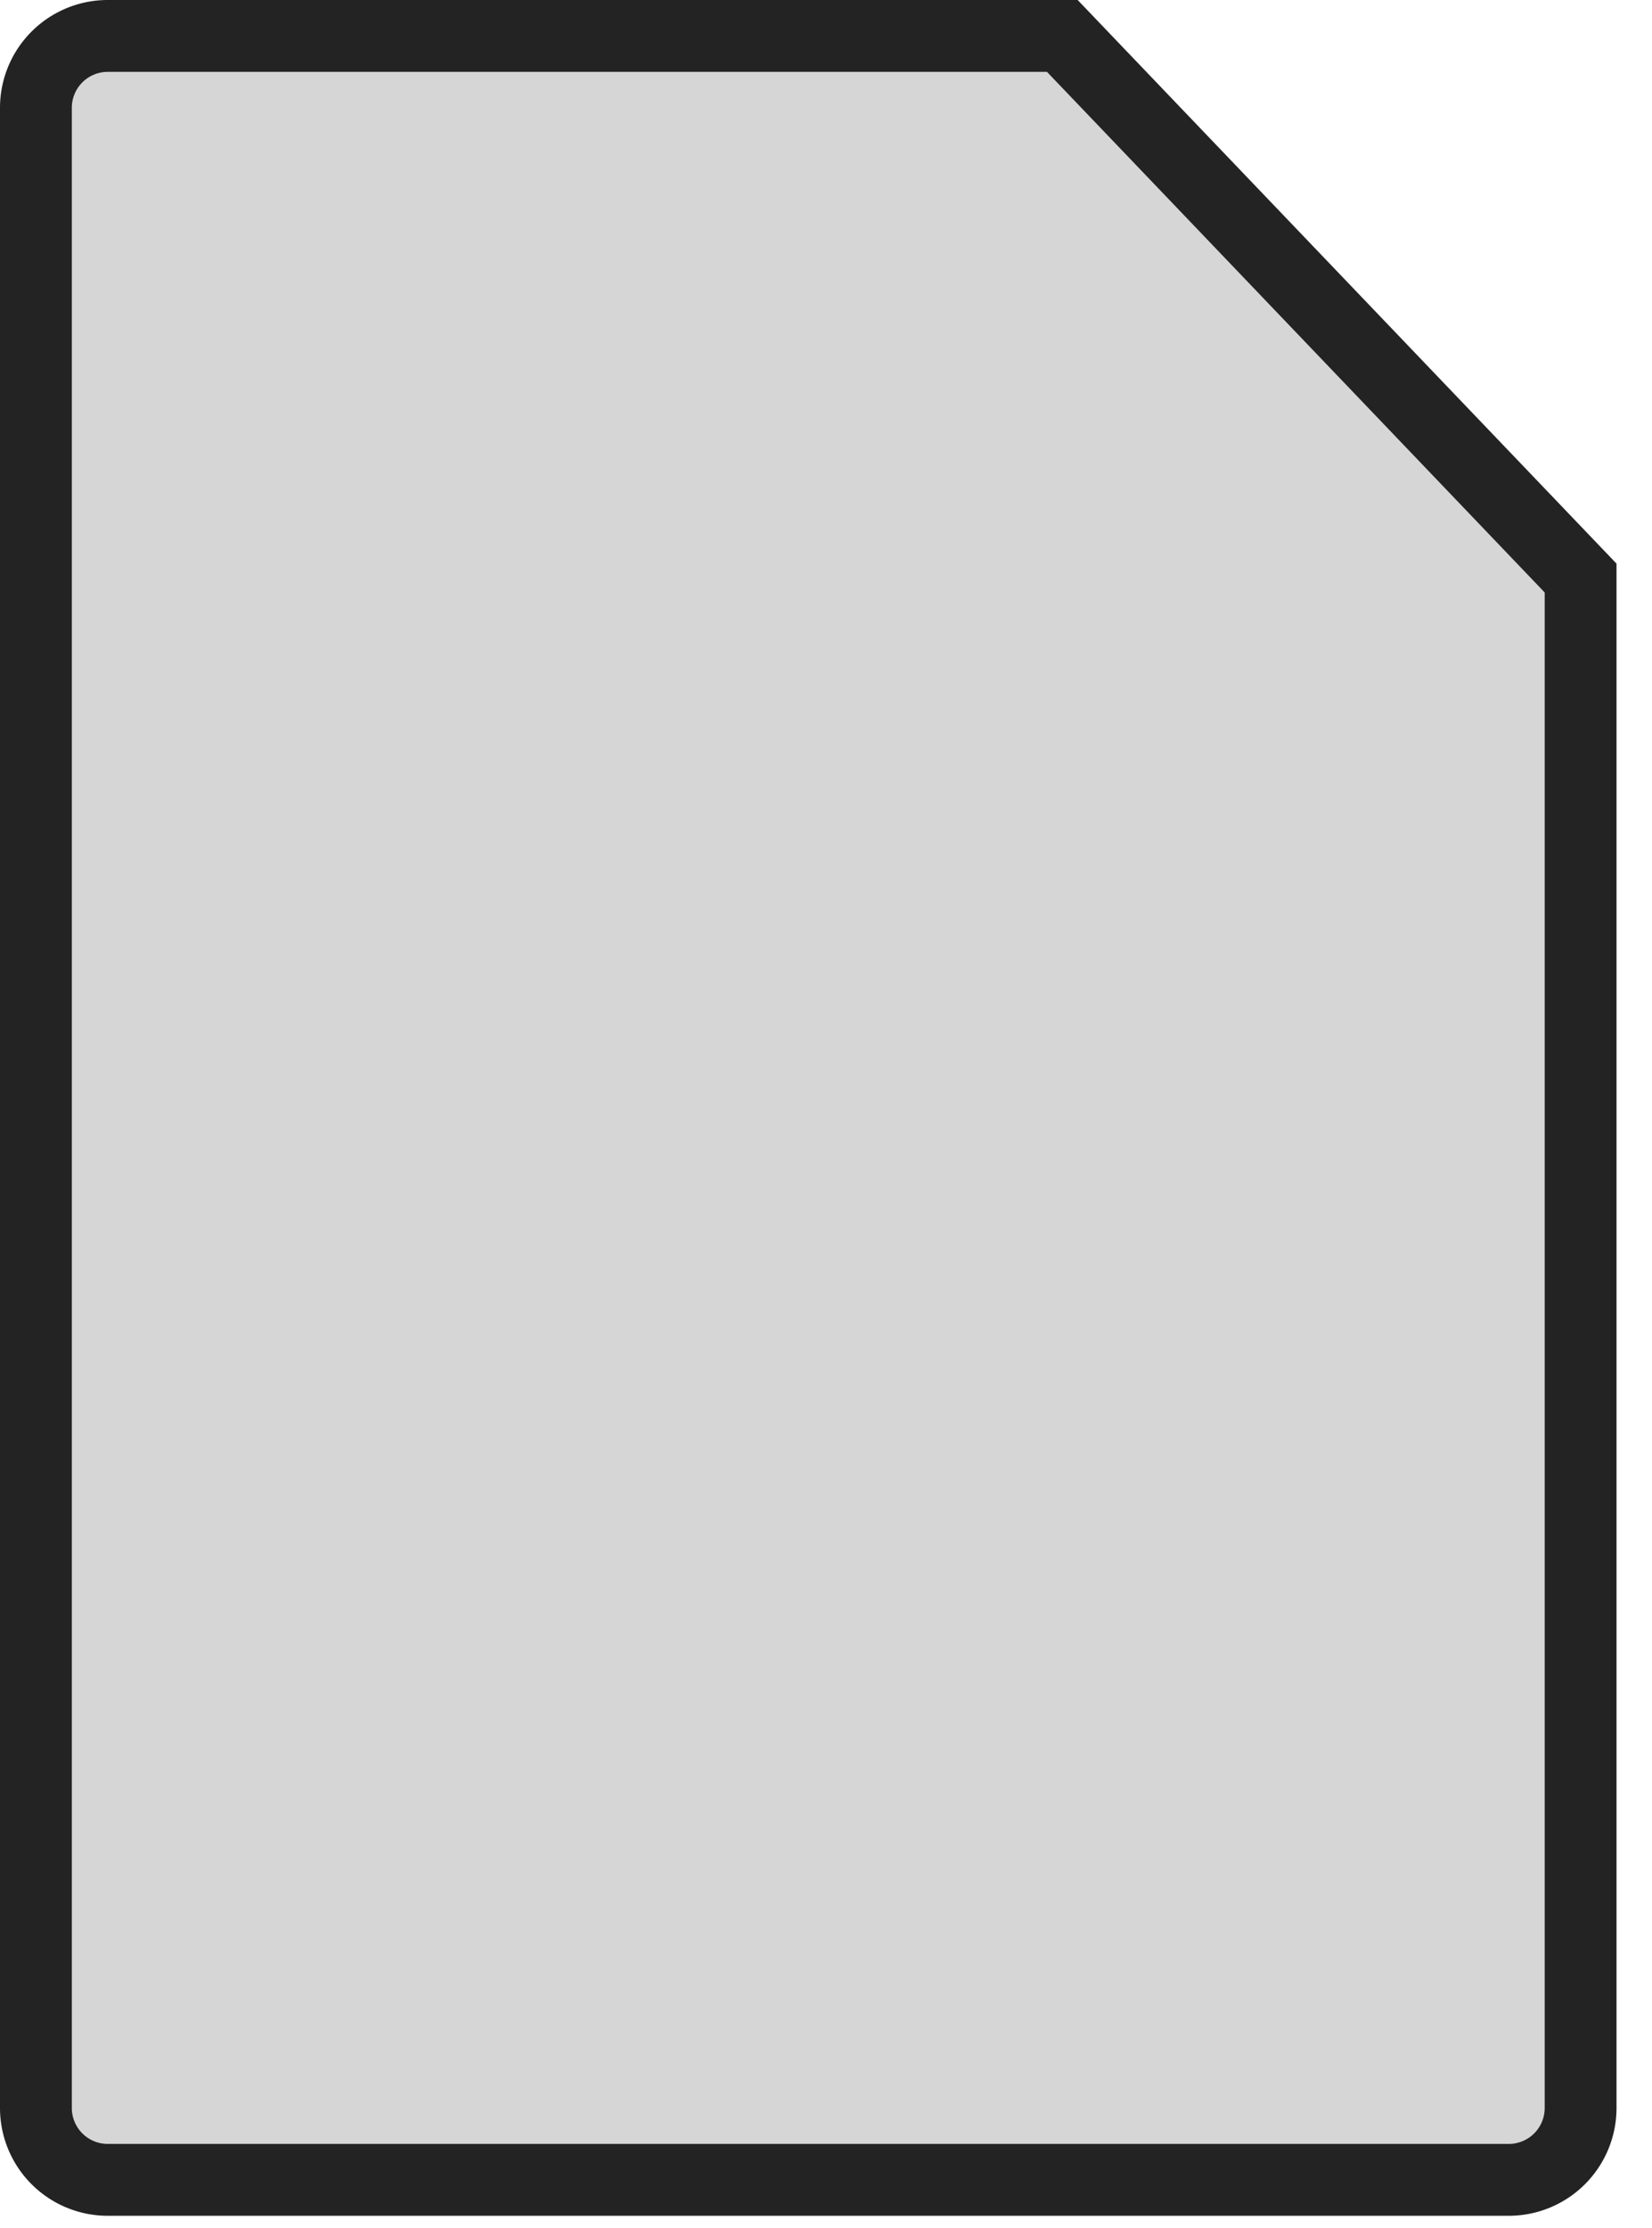 <svg width="46" height="62" fill="none" xmlns="http://www.w3.org/2000/svg"><path d="M1 3a2 2 0 012-2h26.58l14.432 15.088v42.58a2 2 0 01-2 2H3a2 2 0 01-2-2V3z" fill="#D6D6D6" stroke="#232323" stroke-width="2"/></svg>